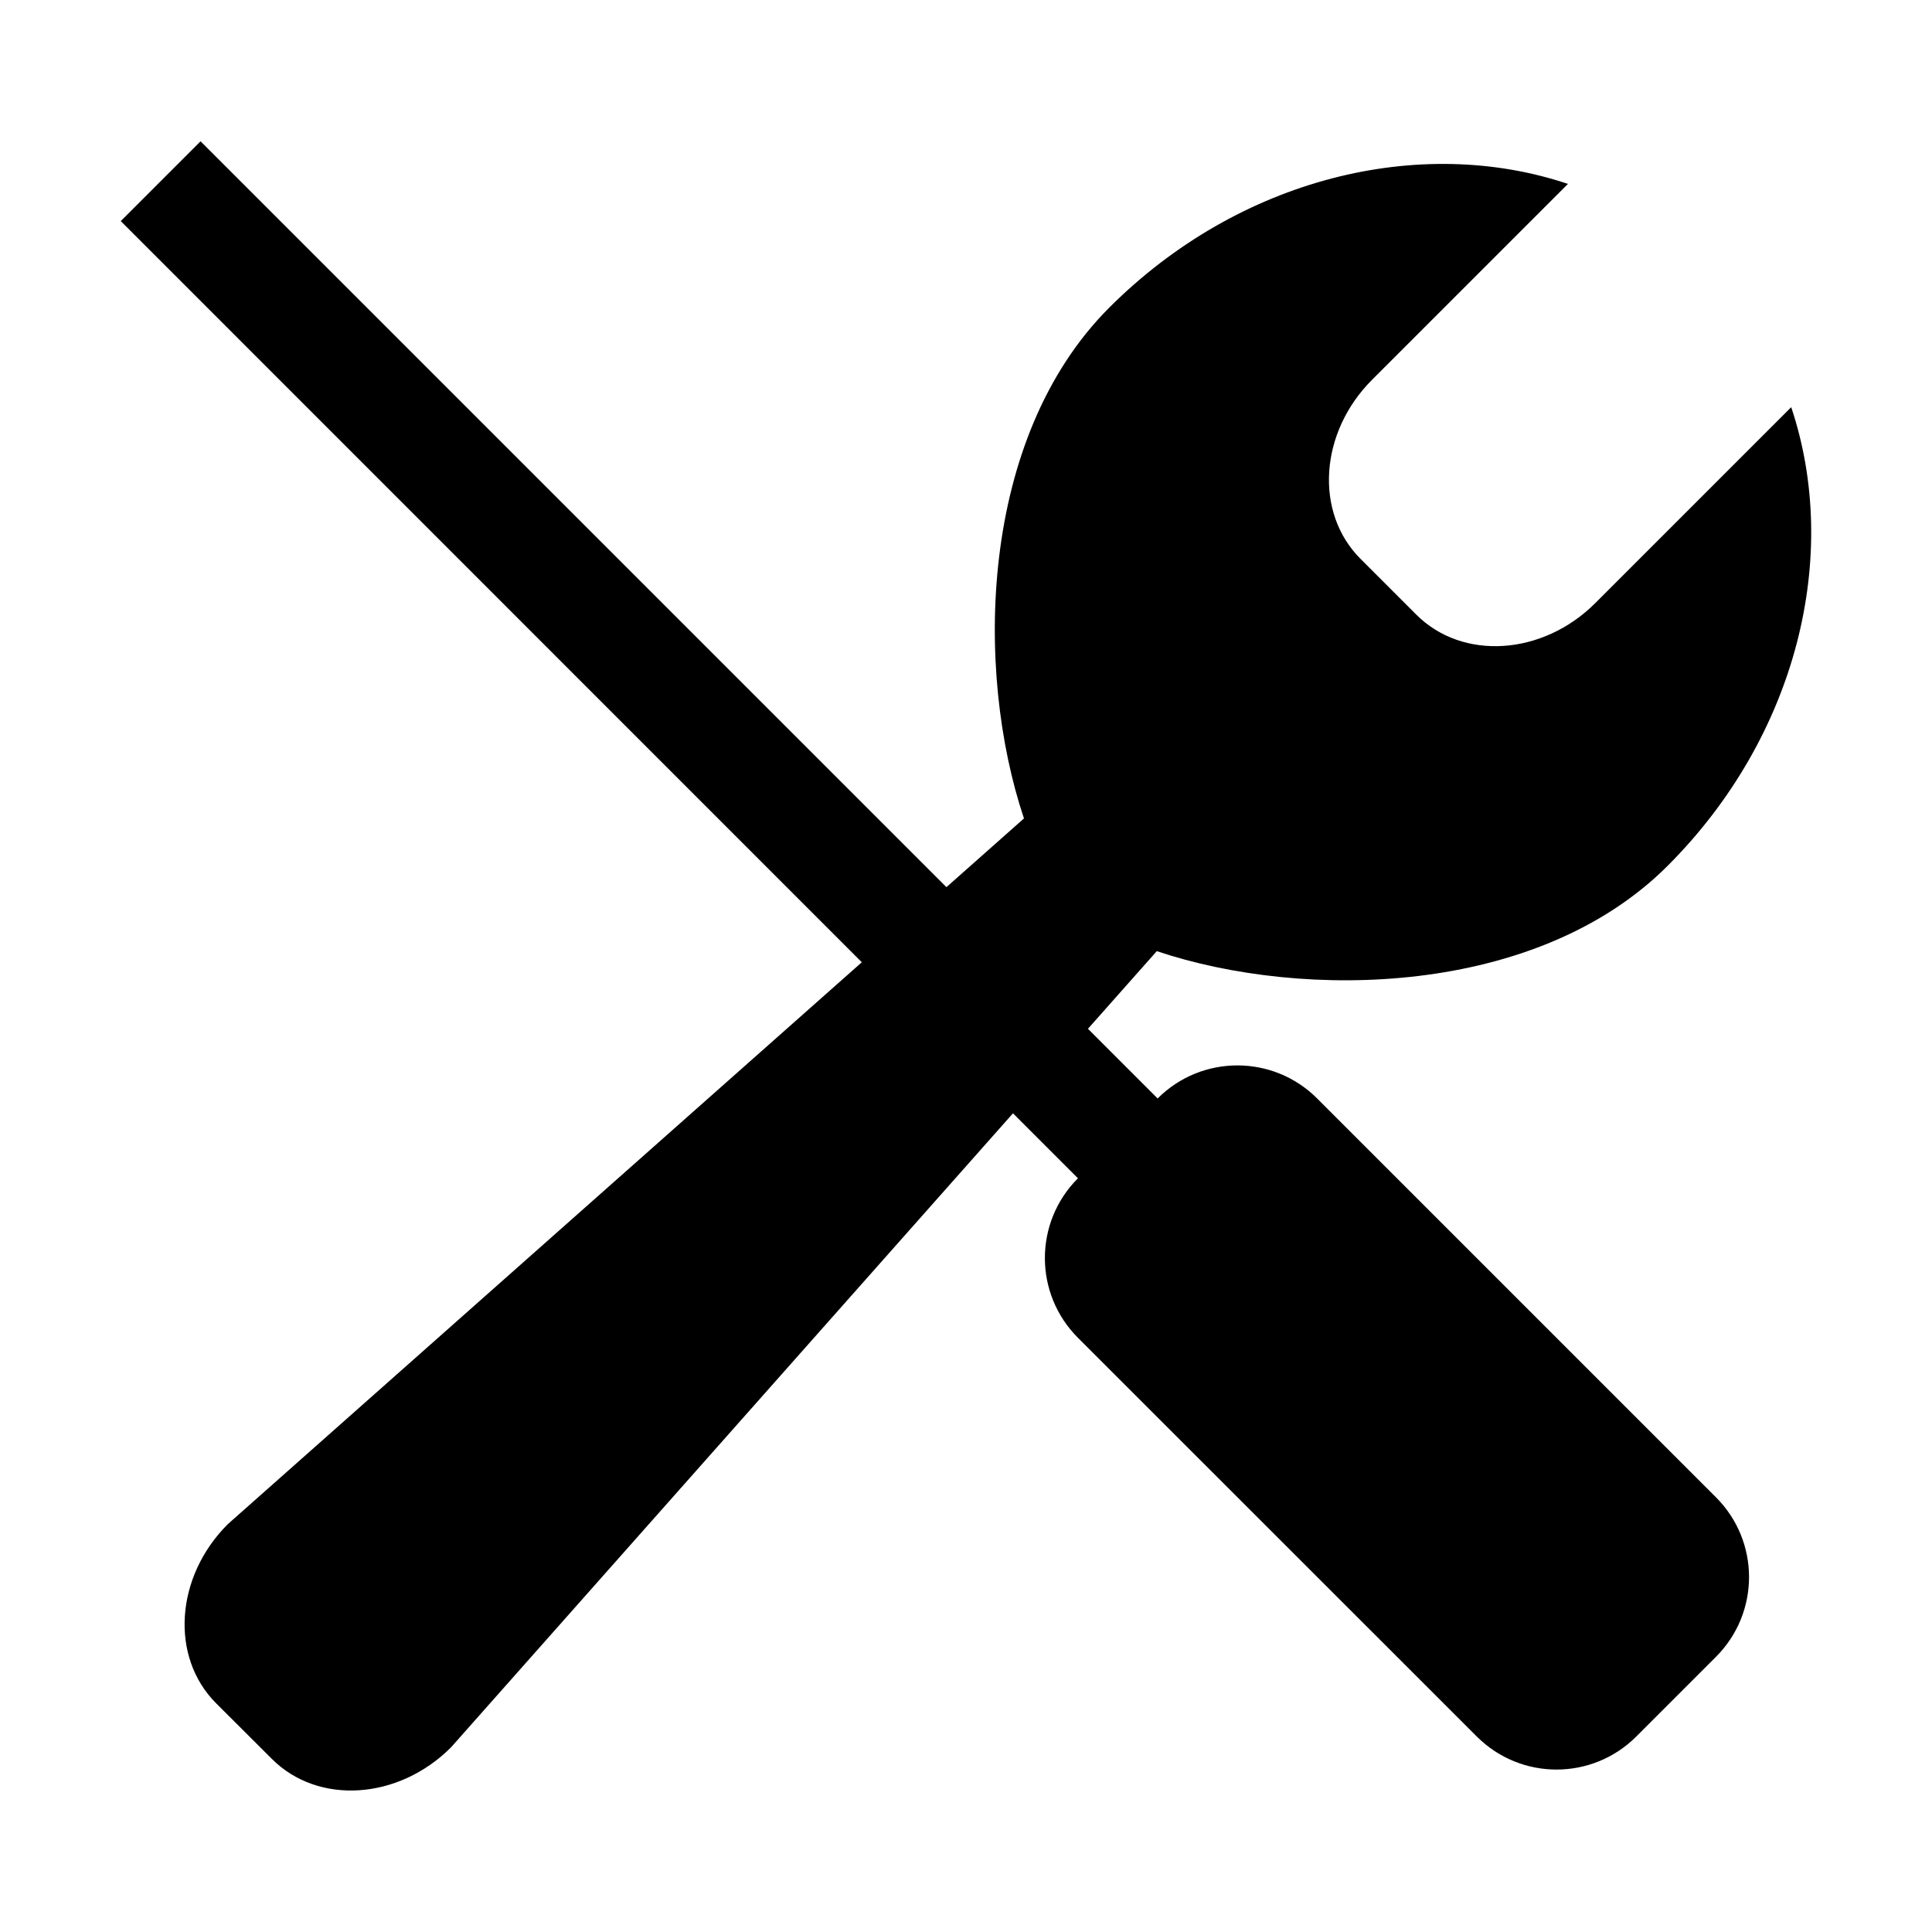 <?xml version="1.0" standalone="no"?><!DOCTYPE svg PUBLIC "-//W3C//DTD SVG 1.1//EN" "http://www.w3.org/Graphics/SVG/1.1/DTD/svg11.dtd"><svg t="1589707366010" class="icon" viewBox="0 0 1024 1024" version="1.1" xmlns="http://www.w3.org/2000/svg" p-id="9269" xmlns:xlink="http://www.w3.org/1999/xlink" width="200" height="200"><defs><style type="text/css"></style></defs><path d="M883.84 458.944c-69.056 69.056-192.512 71.424-270.72 45.184L576.64 545.28l36.928 36.928c23.36-23.36 61.184-23.36 84.544 0l211.392 211.392c23.36 23.36 23.36 61.184 0 84.544l-42.24 42.24c-23.36 23.36-61.184 23.36-84.544 0l-211.392-211.328c-23.36-23.36-23.36-61.184 0-84.544L536.896 590.08l-297.856 336.064c-27.904 27.904-70.4 30.656-94.912 6.144L114.56 902.784c-24.512-24.512-21.76-67.008 6.144-94.912l336.064-297.856L64 117.184l42.304-42.304 395.328 395.328L542.72 433.792c-26.24-78.272-23.872-201.664 45.184-270.72 69.056-69.056 164.928-91.84 243.136-65.6l-103.808 103.808c-27.904 27.904-30.656 70.4-6.144 94.912l29.568 29.568c24.512 24.512 67.008 21.76 94.912-6.144l103.808-103.808C975.616 294.08 952.896 389.888 883.84 458.944z" p-id="9270"></path></svg>